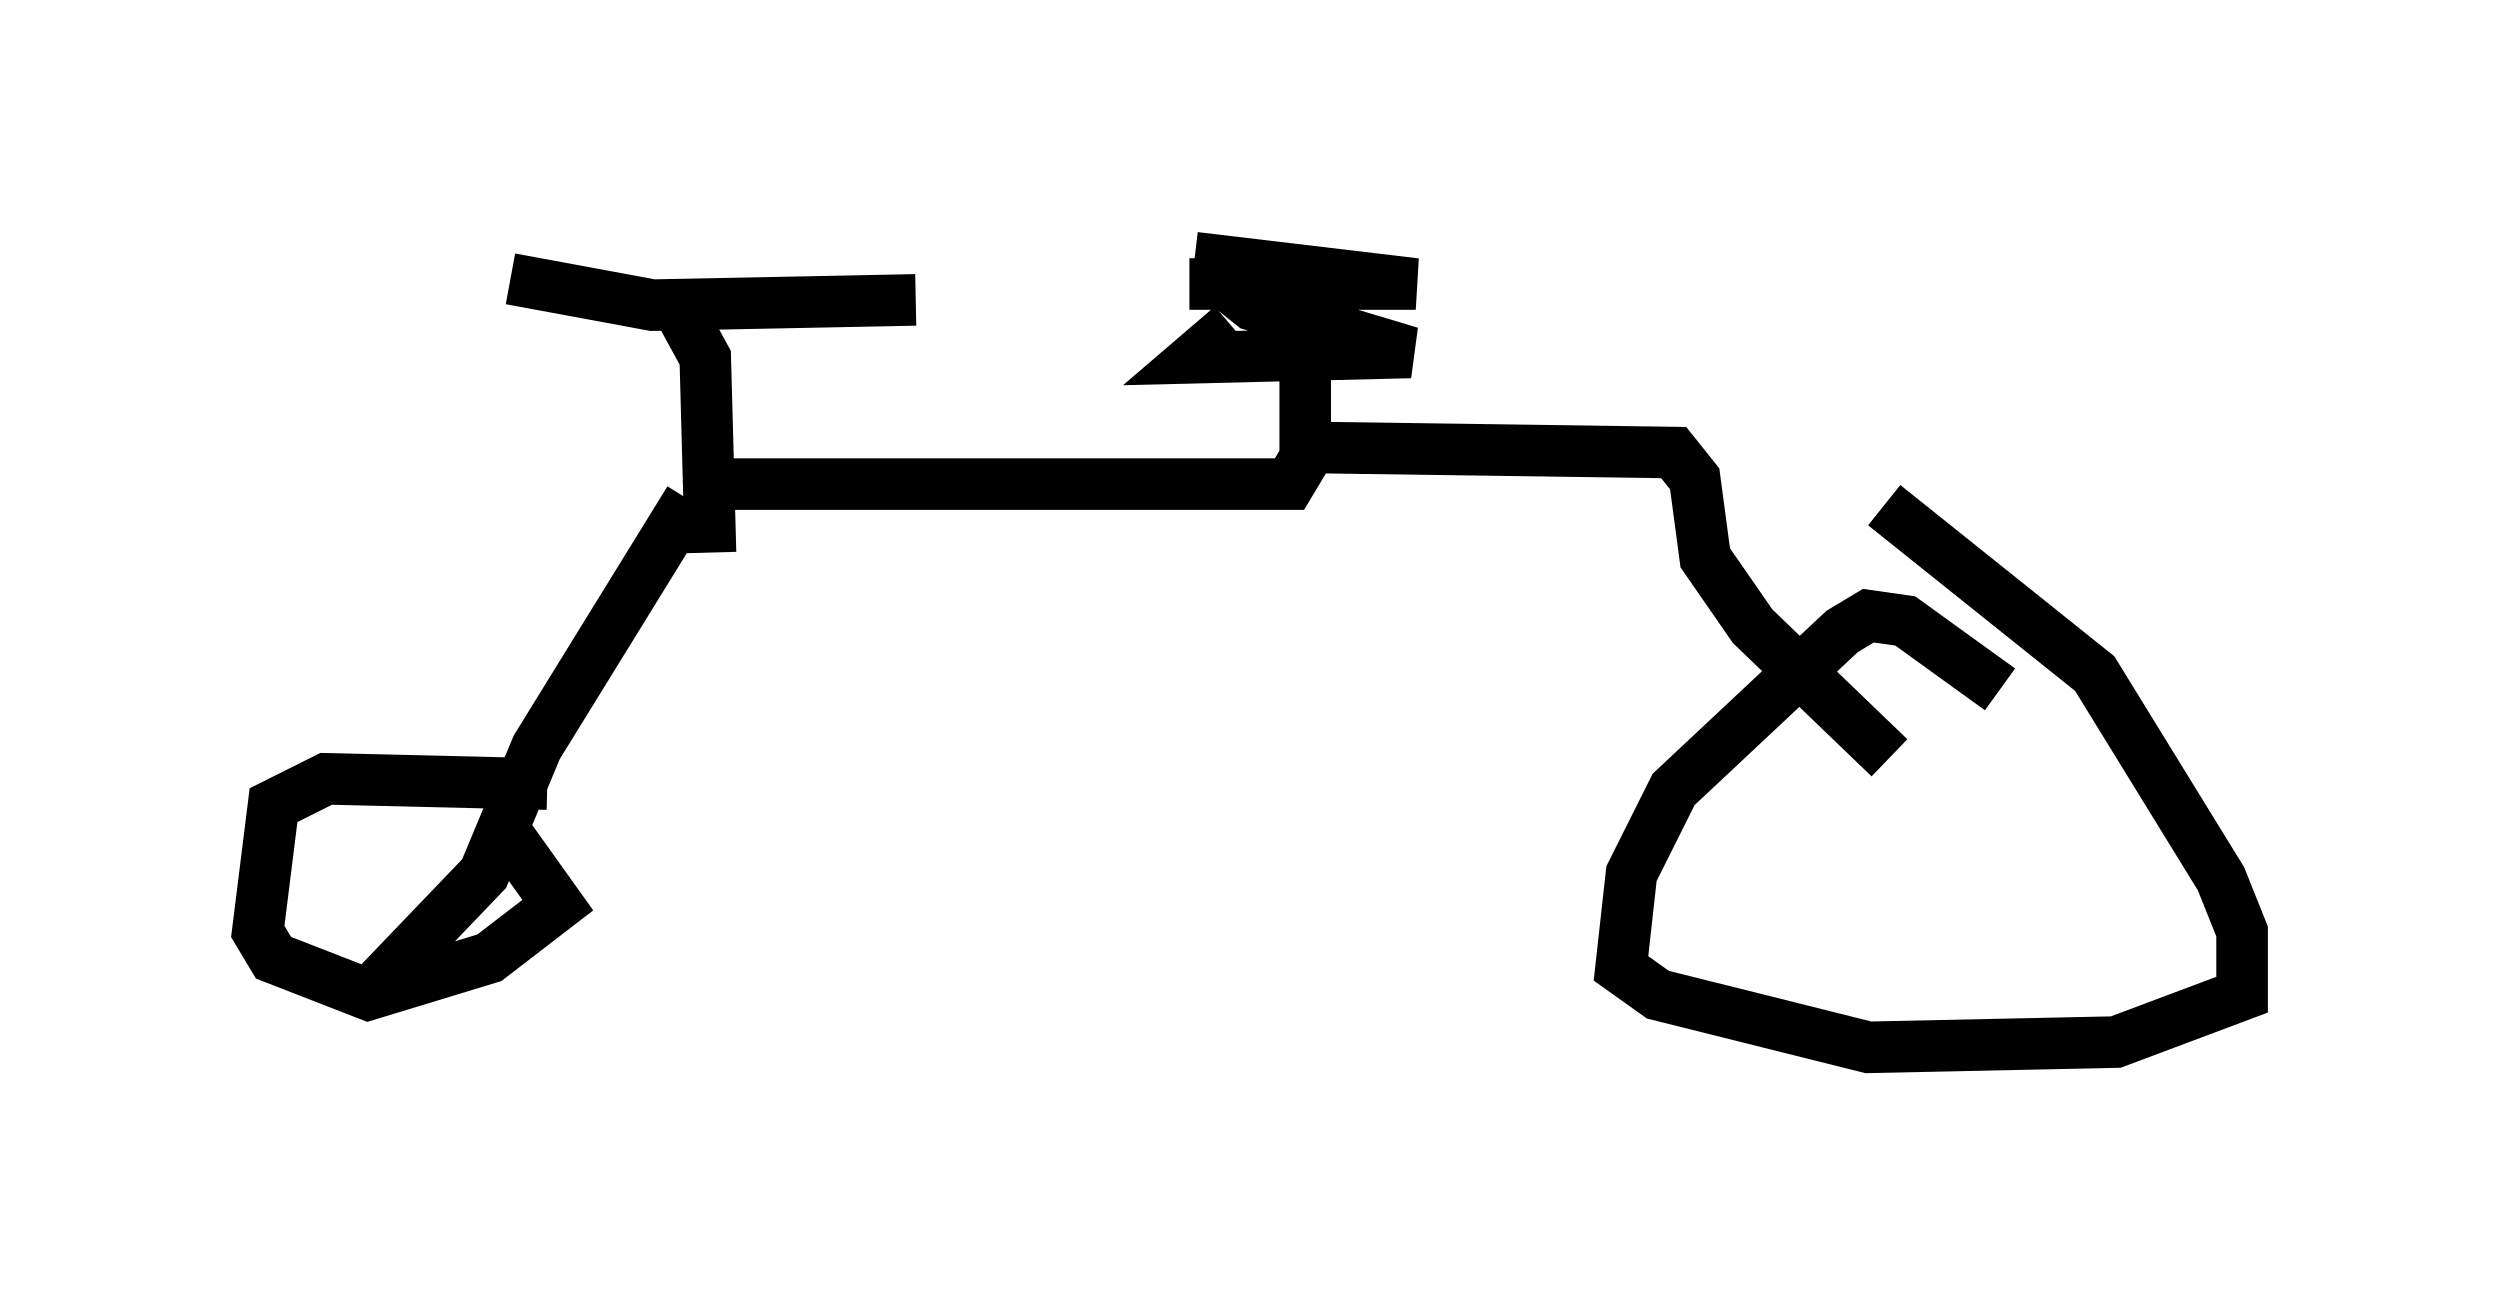 <?xml version="1.0" encoding="utf-8" ?>
<svg baseProfile="full" height="25.313" version="1.1" width="48.486" xmlns="http://www.w3.org/2000/svg" xmlns:ev="http://www.w3.org/2001/xml-events" xmlns:xlink="http://www.w3.org/1999/xlink"><defs /><rect fill="white" height="25.313" width="48.486" x="0" y="0" /><path d="M25.009, 17.658 m0.0, 0.0 m-11.229, -6.942 l-0.102, -3.777 -0.613, -1.123 m-3.165, -0.408 l2.756, 0.51 5.104, -0.102 m-4.39, 3.879 l-2.96, 4.798 -1.021, 2.45 l-2.348, 2.45 m7.044, -10.004 l10.923, 0.0 0.306, -0.51 l0.0, -2.756 m-0.102, 2.552 l7.248, 0.102 0.408, 0.51 l0.204, 1.531 0.919, 1.327 l2.654, 2.552 m2.144, -1.327 l-1.838, -1.327 -0.715, -0.102 l-0.51, 0.306 -3.267, 3.063 l-0.817, 1.633 -0.204, 1.838 l0.715, 0.51 4.083, 1.021 l4.798, -0.102 2.45, -0.919 l0.0, -1.225 -0.408, -1.021 l-2.45, -3.981 -4.083, -3.267 m-25.929, 5.41 l-4.288, -0.102 -1.021, 0.51 l-0.306, 2.45 0.306, 0.51 l1.838, 0.715 2.348, -0.715 l1.327, -1.021 -1.021, -1.429 m13.373, -11.127 l4.288, 0.51 -4.39, 0.0 l0.715, 0.0 0.51, 0.408 l3.063, 0.919 -4.185, 0.102 l0.715, -0.613 " fill="none" stroke="black" stroke-width="1" /></svg>